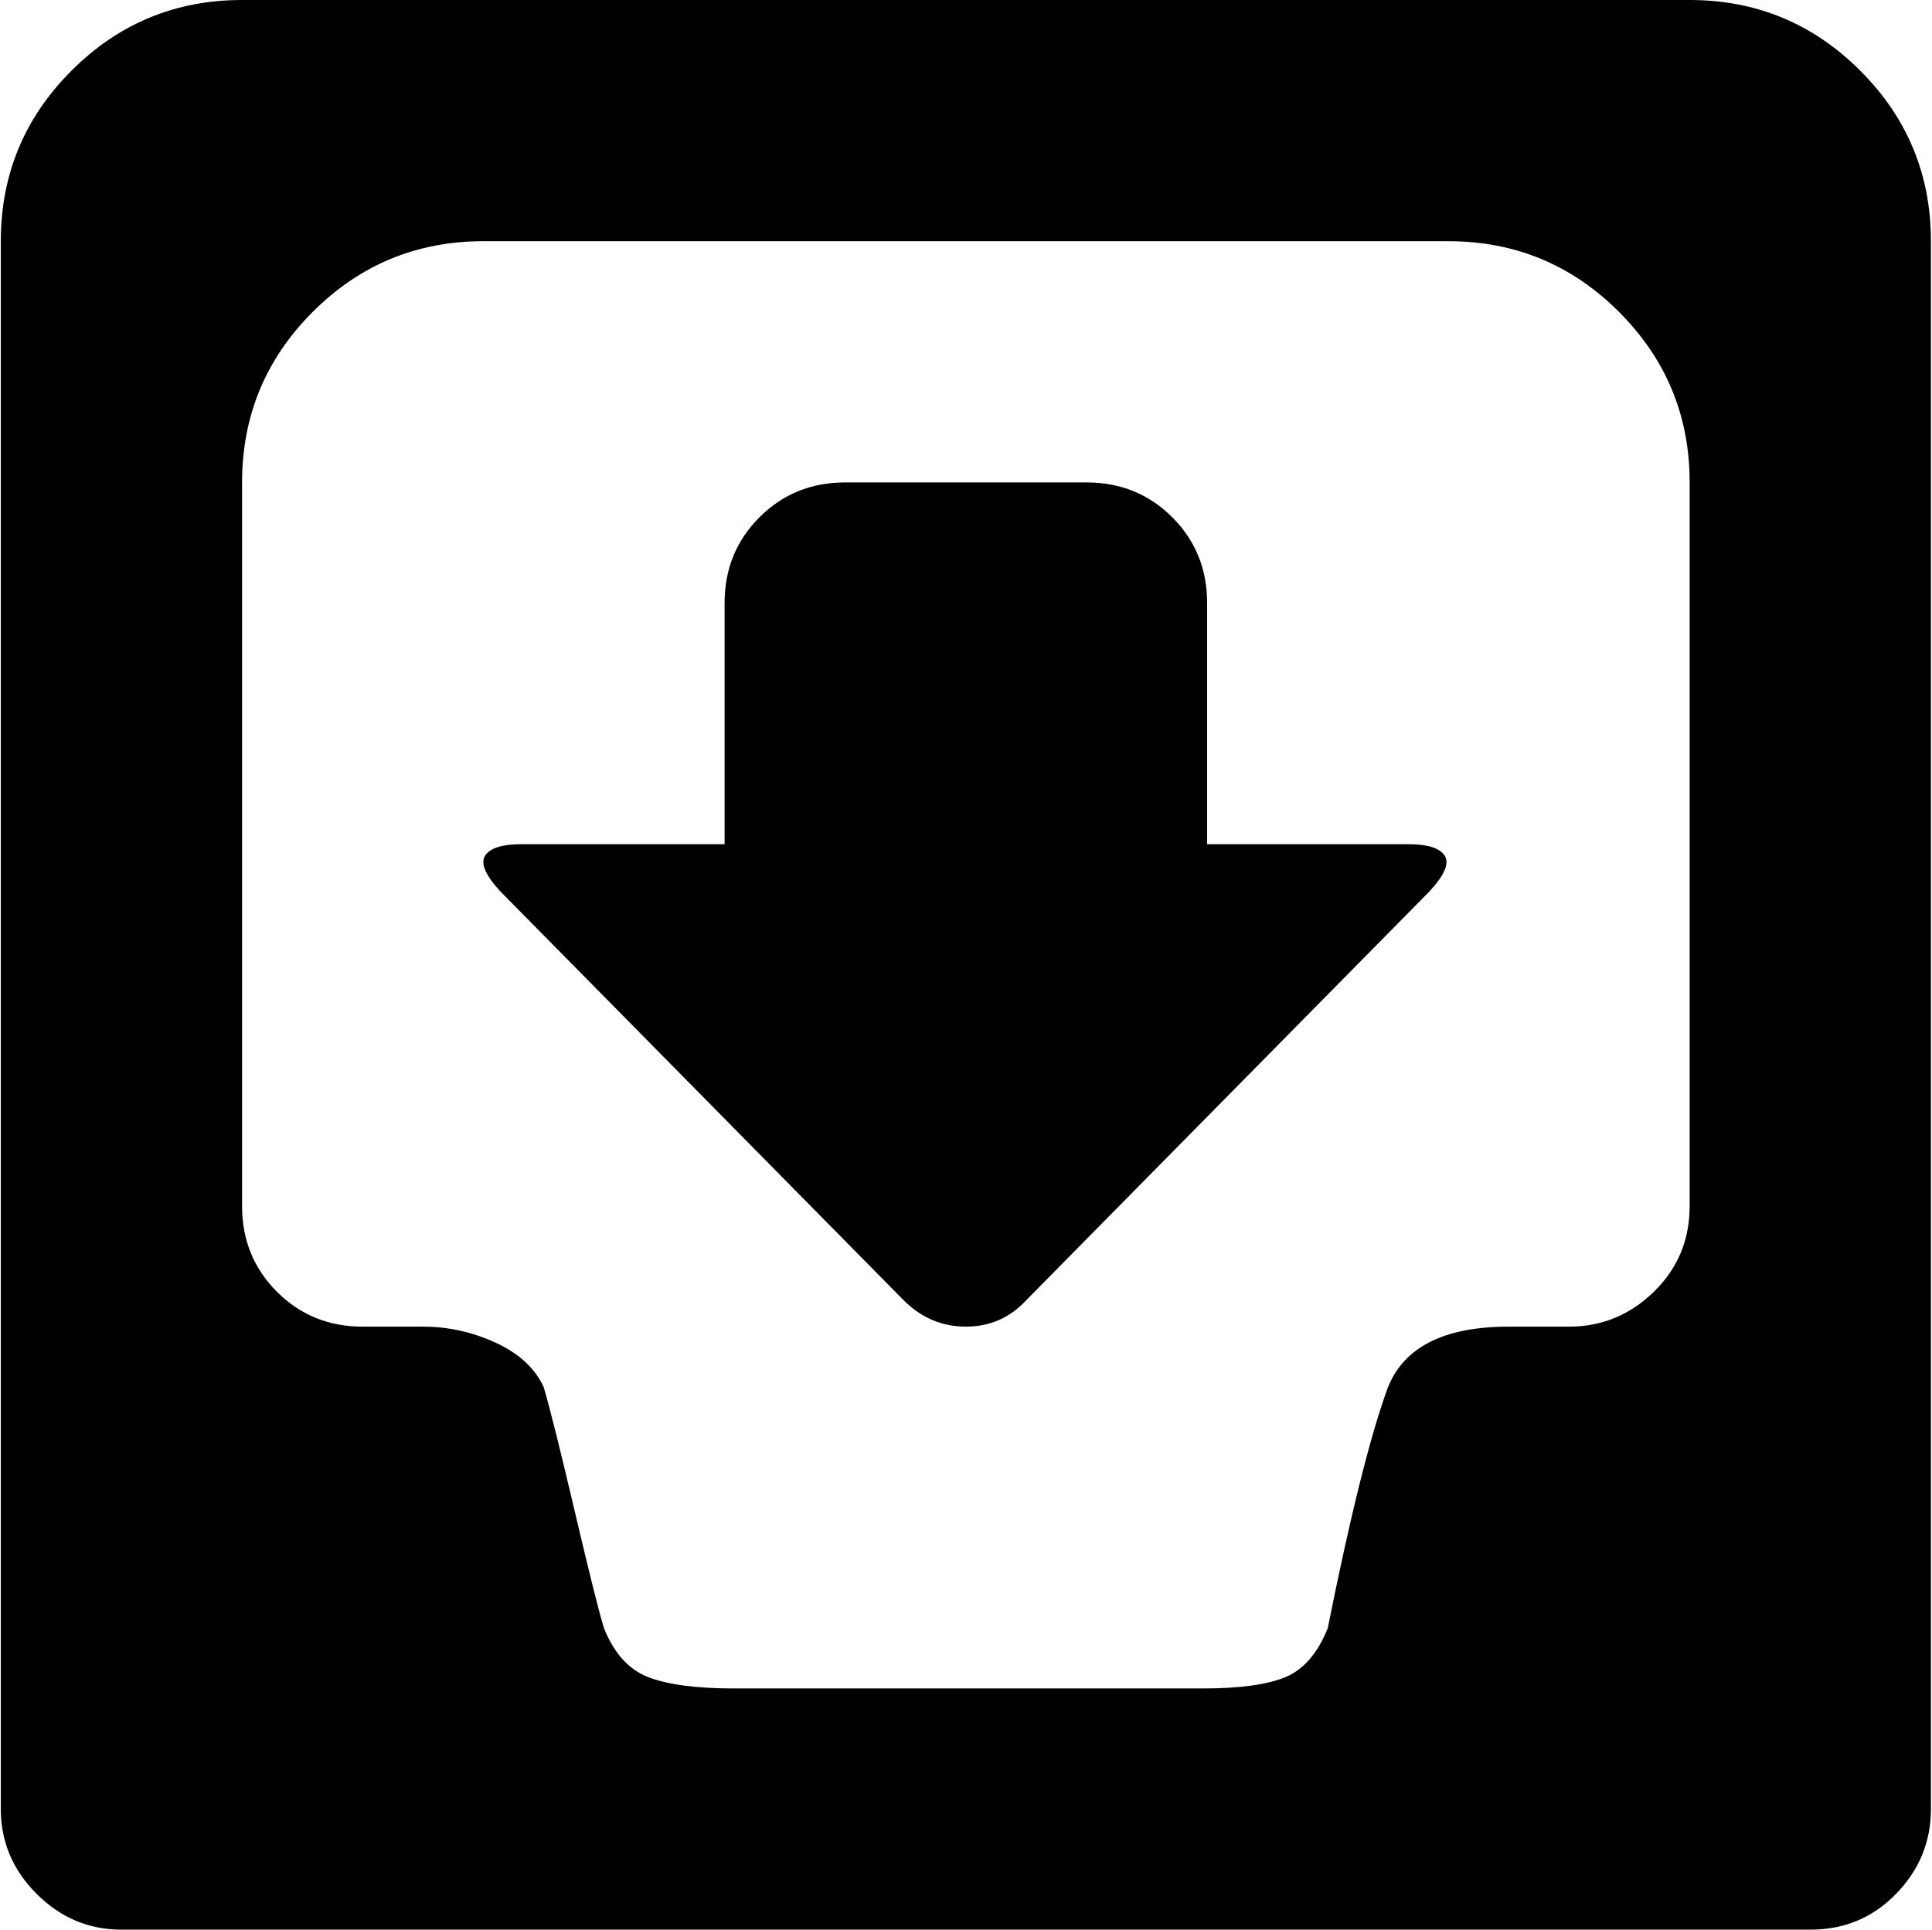 <svg xmlns="http://www.w3.org/2000/svg" xmlns:xlink="http://www.w3.org/1999/xlink" width="1025" height="1024" viewBox="0 0 1025 1024"><path fill="currentColor" d="M960.428 1024h-896q-26 0-45-19t-19-45V128q0-53 37.5-90.5t90.5-37.5h768q53 0 90.5 37.5t37.5 90.5v832q0 26-18.5 45t-45.5 19m-64-768q0-53-37.5-90.5t-90.5-37.5h-512q-53 0-90.5 37.5t-37.5 90.5v384q0 27 18.5 45.5t45.5 18.5h32q20 0 38.5 8.5t25.5 23.5q5 17 16.5 66t15.5 62q8 20 23.5 26t45.5 6h249q29 0 43.5-6t22.5-26q18-90 32-128q13-32 64-32h32q26 0 45-18.5t19-45.5zm-352 434q-13 14-32 14t-33-14l-214-217q-12-13-8-19t19-6h108V320q0-27 18.5-45.5t45.5-18.5h128q27 0 45.5 18.5t18.5 45.5v128h107q15 0 19 6t-8 19z"/></svg>